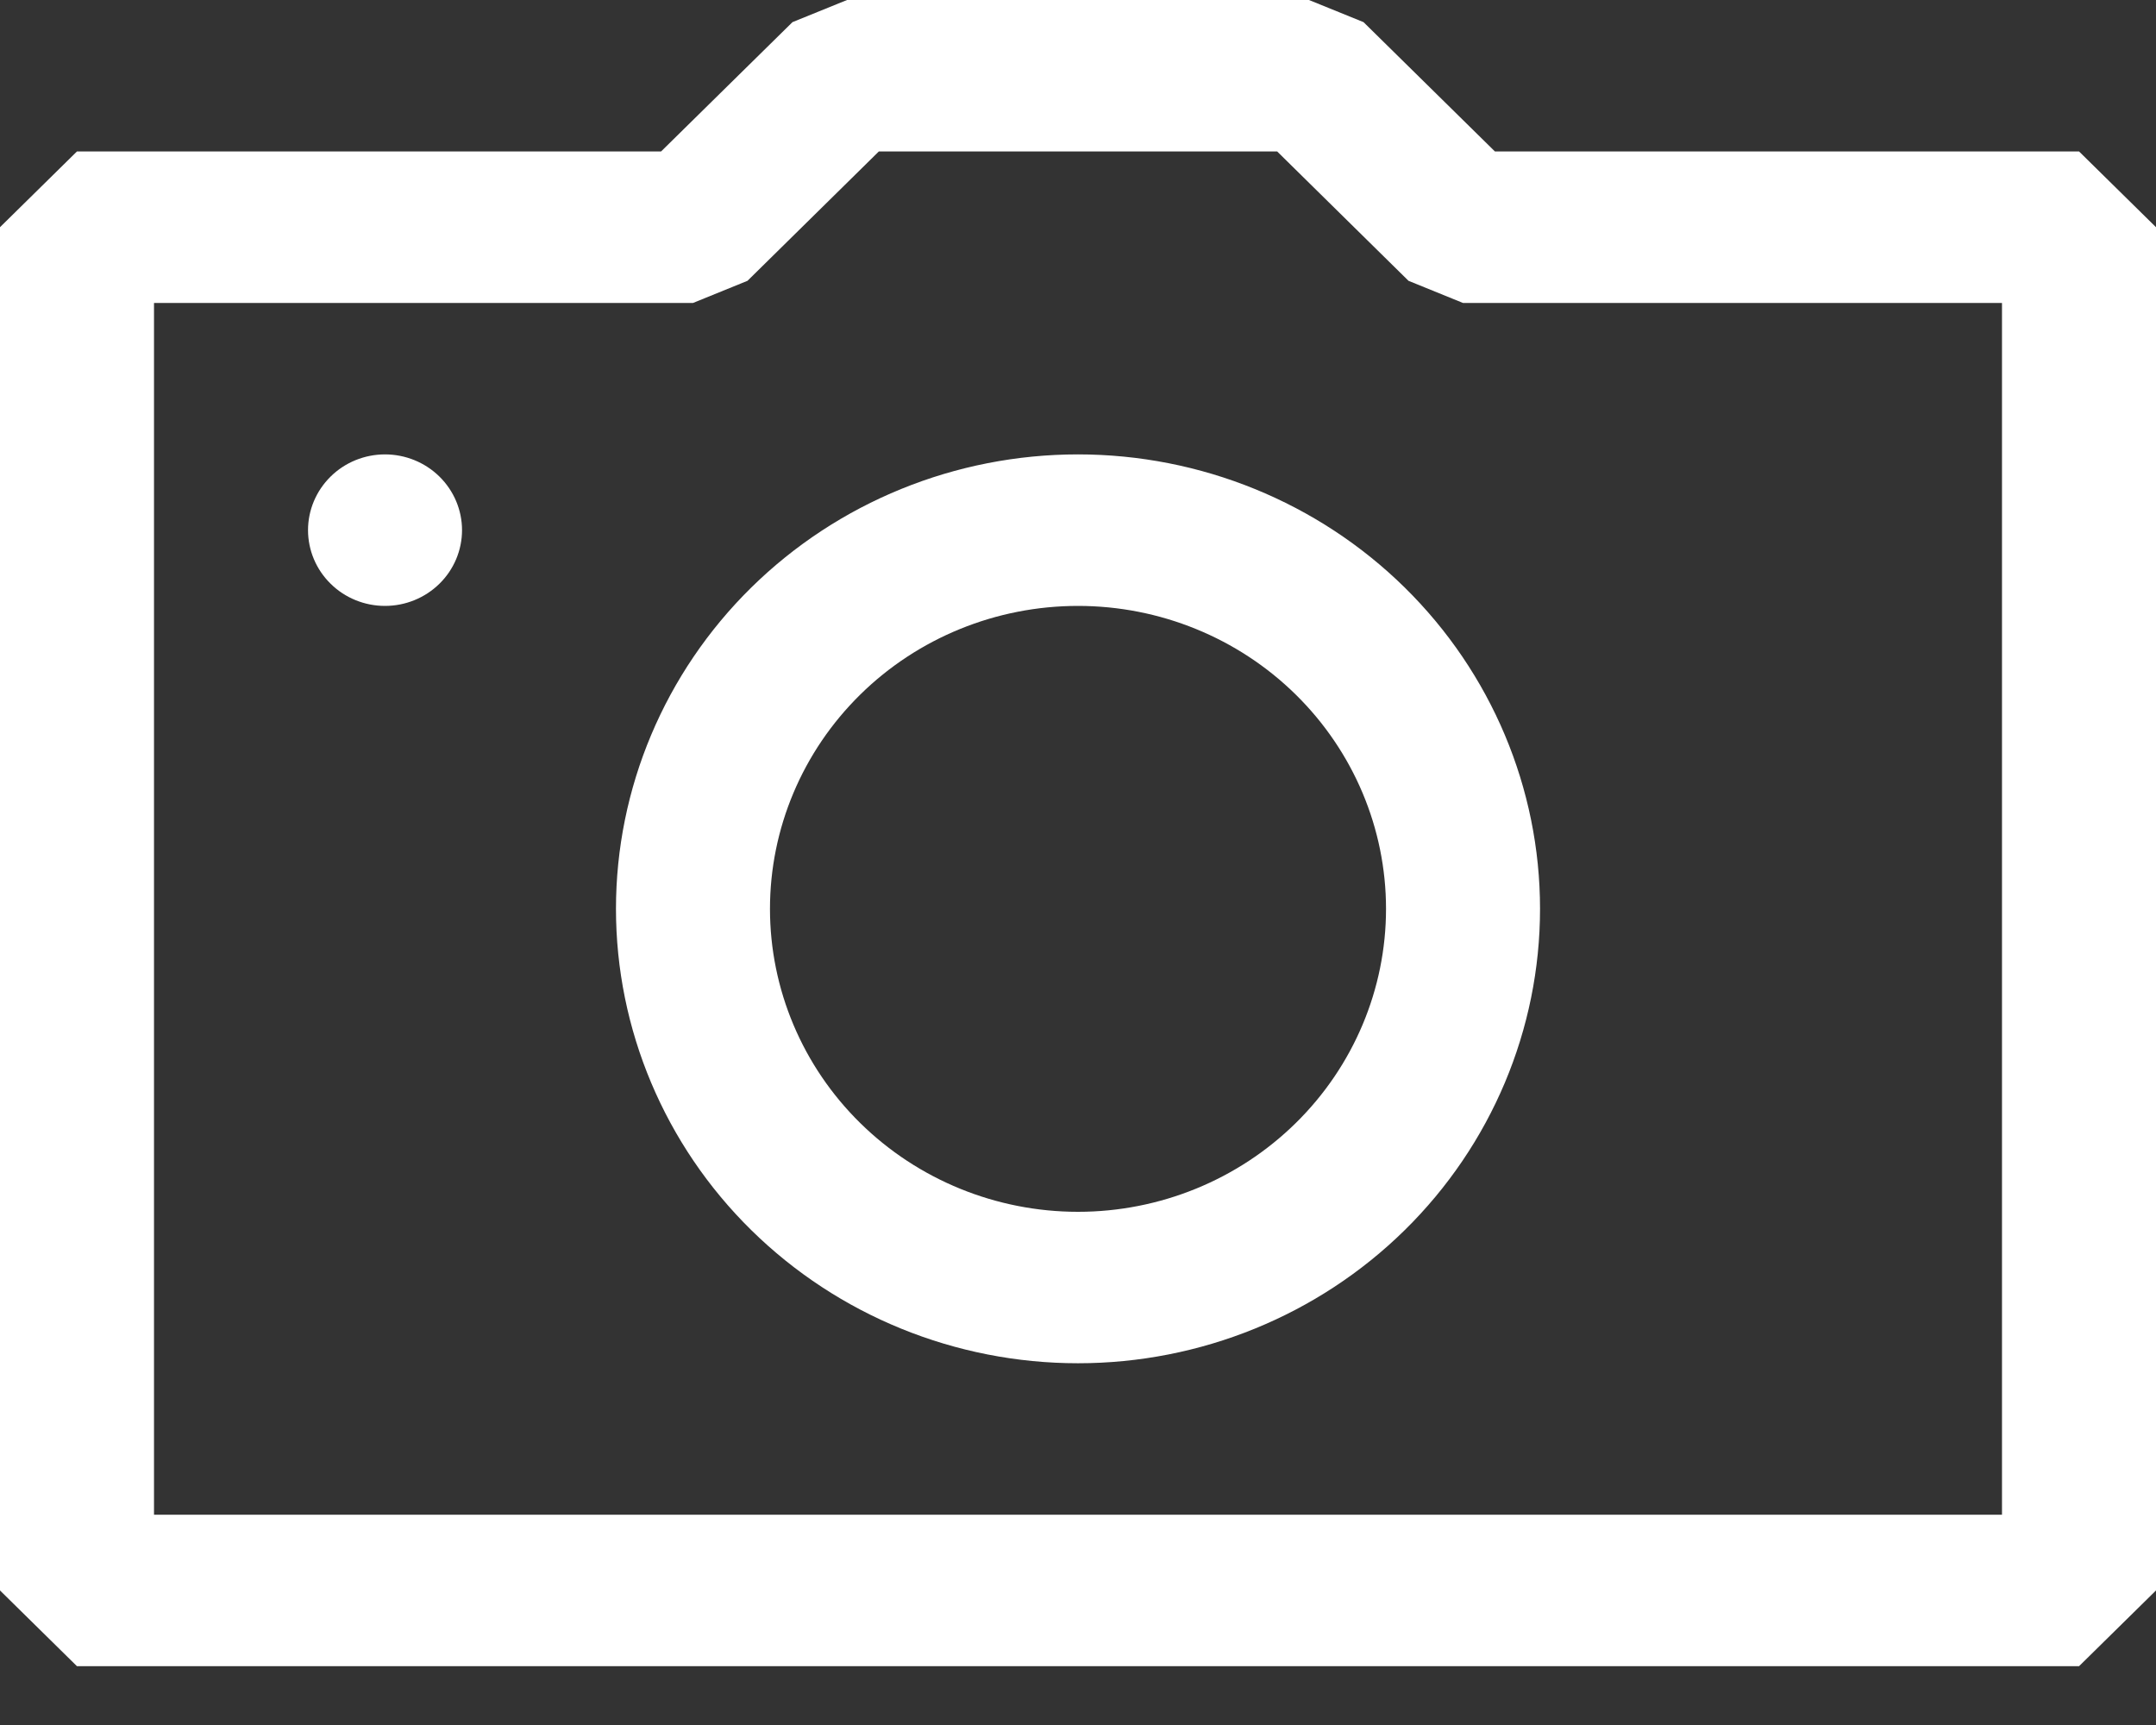 <svg width="30" height="24" viewBox="0 0 30 24" fill="none" xmlns="http://www.w3.org/2000/svg">
<rect x="0" y="0" width="30" height="24" fill="#333333" stroke="none"/>
<path fill-rule="evenodd" clip-rule="evenodd" d="M20.801 2.107H28.929L30 3.161V22.128L28.929 23.182H1.071L0 22.128V3.161L1.071 2.107H9.199L11.027 0.308L11.786 0H18.214L18.973 0.308L20.801 2.107ZM2.143 21.074H27.857V4.215H20.357L19.599 3.907L17.771 2.107H12.229L10.401 3.907L9.643 4.215H2.143V21.074ZM5.357 6.322C5.073 6.322 4.8 6.433 4.6 6.631C4.399 6.829 4.286 7.097 4.286 7.376C4.286 7.655 4.399 7.924 4.6 8.121C4.8 8.319 5.073 8.43 5.357 8.43C5.641 8.43 5.914 8.319 6.115 8.121C6.316 7.924 6.429 7.655 6.429 7.376C6.429 7.097 6.316 6.829 6.115 6.631C5.914 6.433 5.641 6.322 5.357 6.322ZM15 8.43C16.137 8.43 17.227 8.874 18.03 9.664C18.834 10.455 19.286 11.527 19.286 12.645C19.286 13.762 18.834 14.835 18.03 15.625C17.227 16.415 16.137 16.86 15 16.86C13.863 16.86 12.773 16.415 11.97 15.625C11.166 14.835 10.714 13.762 10.714 12.645C10.714 11.527 11.166 10.455 11.97 9.664C12.773 8.874 13.863 8.43 15 8.43ZM15 6.322C13.295 6.322 11.66 6.988 10.454 8.174C9.249 9.36 8.571 10.968 8.571 12.645C8.571 14.321 9.249 15.93 10.454 17.115C11.66 18.301 13.295 18.967 15 18.967C16.705 18.967 18.34 18.301 19.546 17.115C20.751 15.93 21.429 14.321 21.429 12.645C21.429 10.968 20.751 9.36 19.546 8.174C18.34 6.988 16.705 6.322 15 6.322Z" fill="white"/>
</svg>
